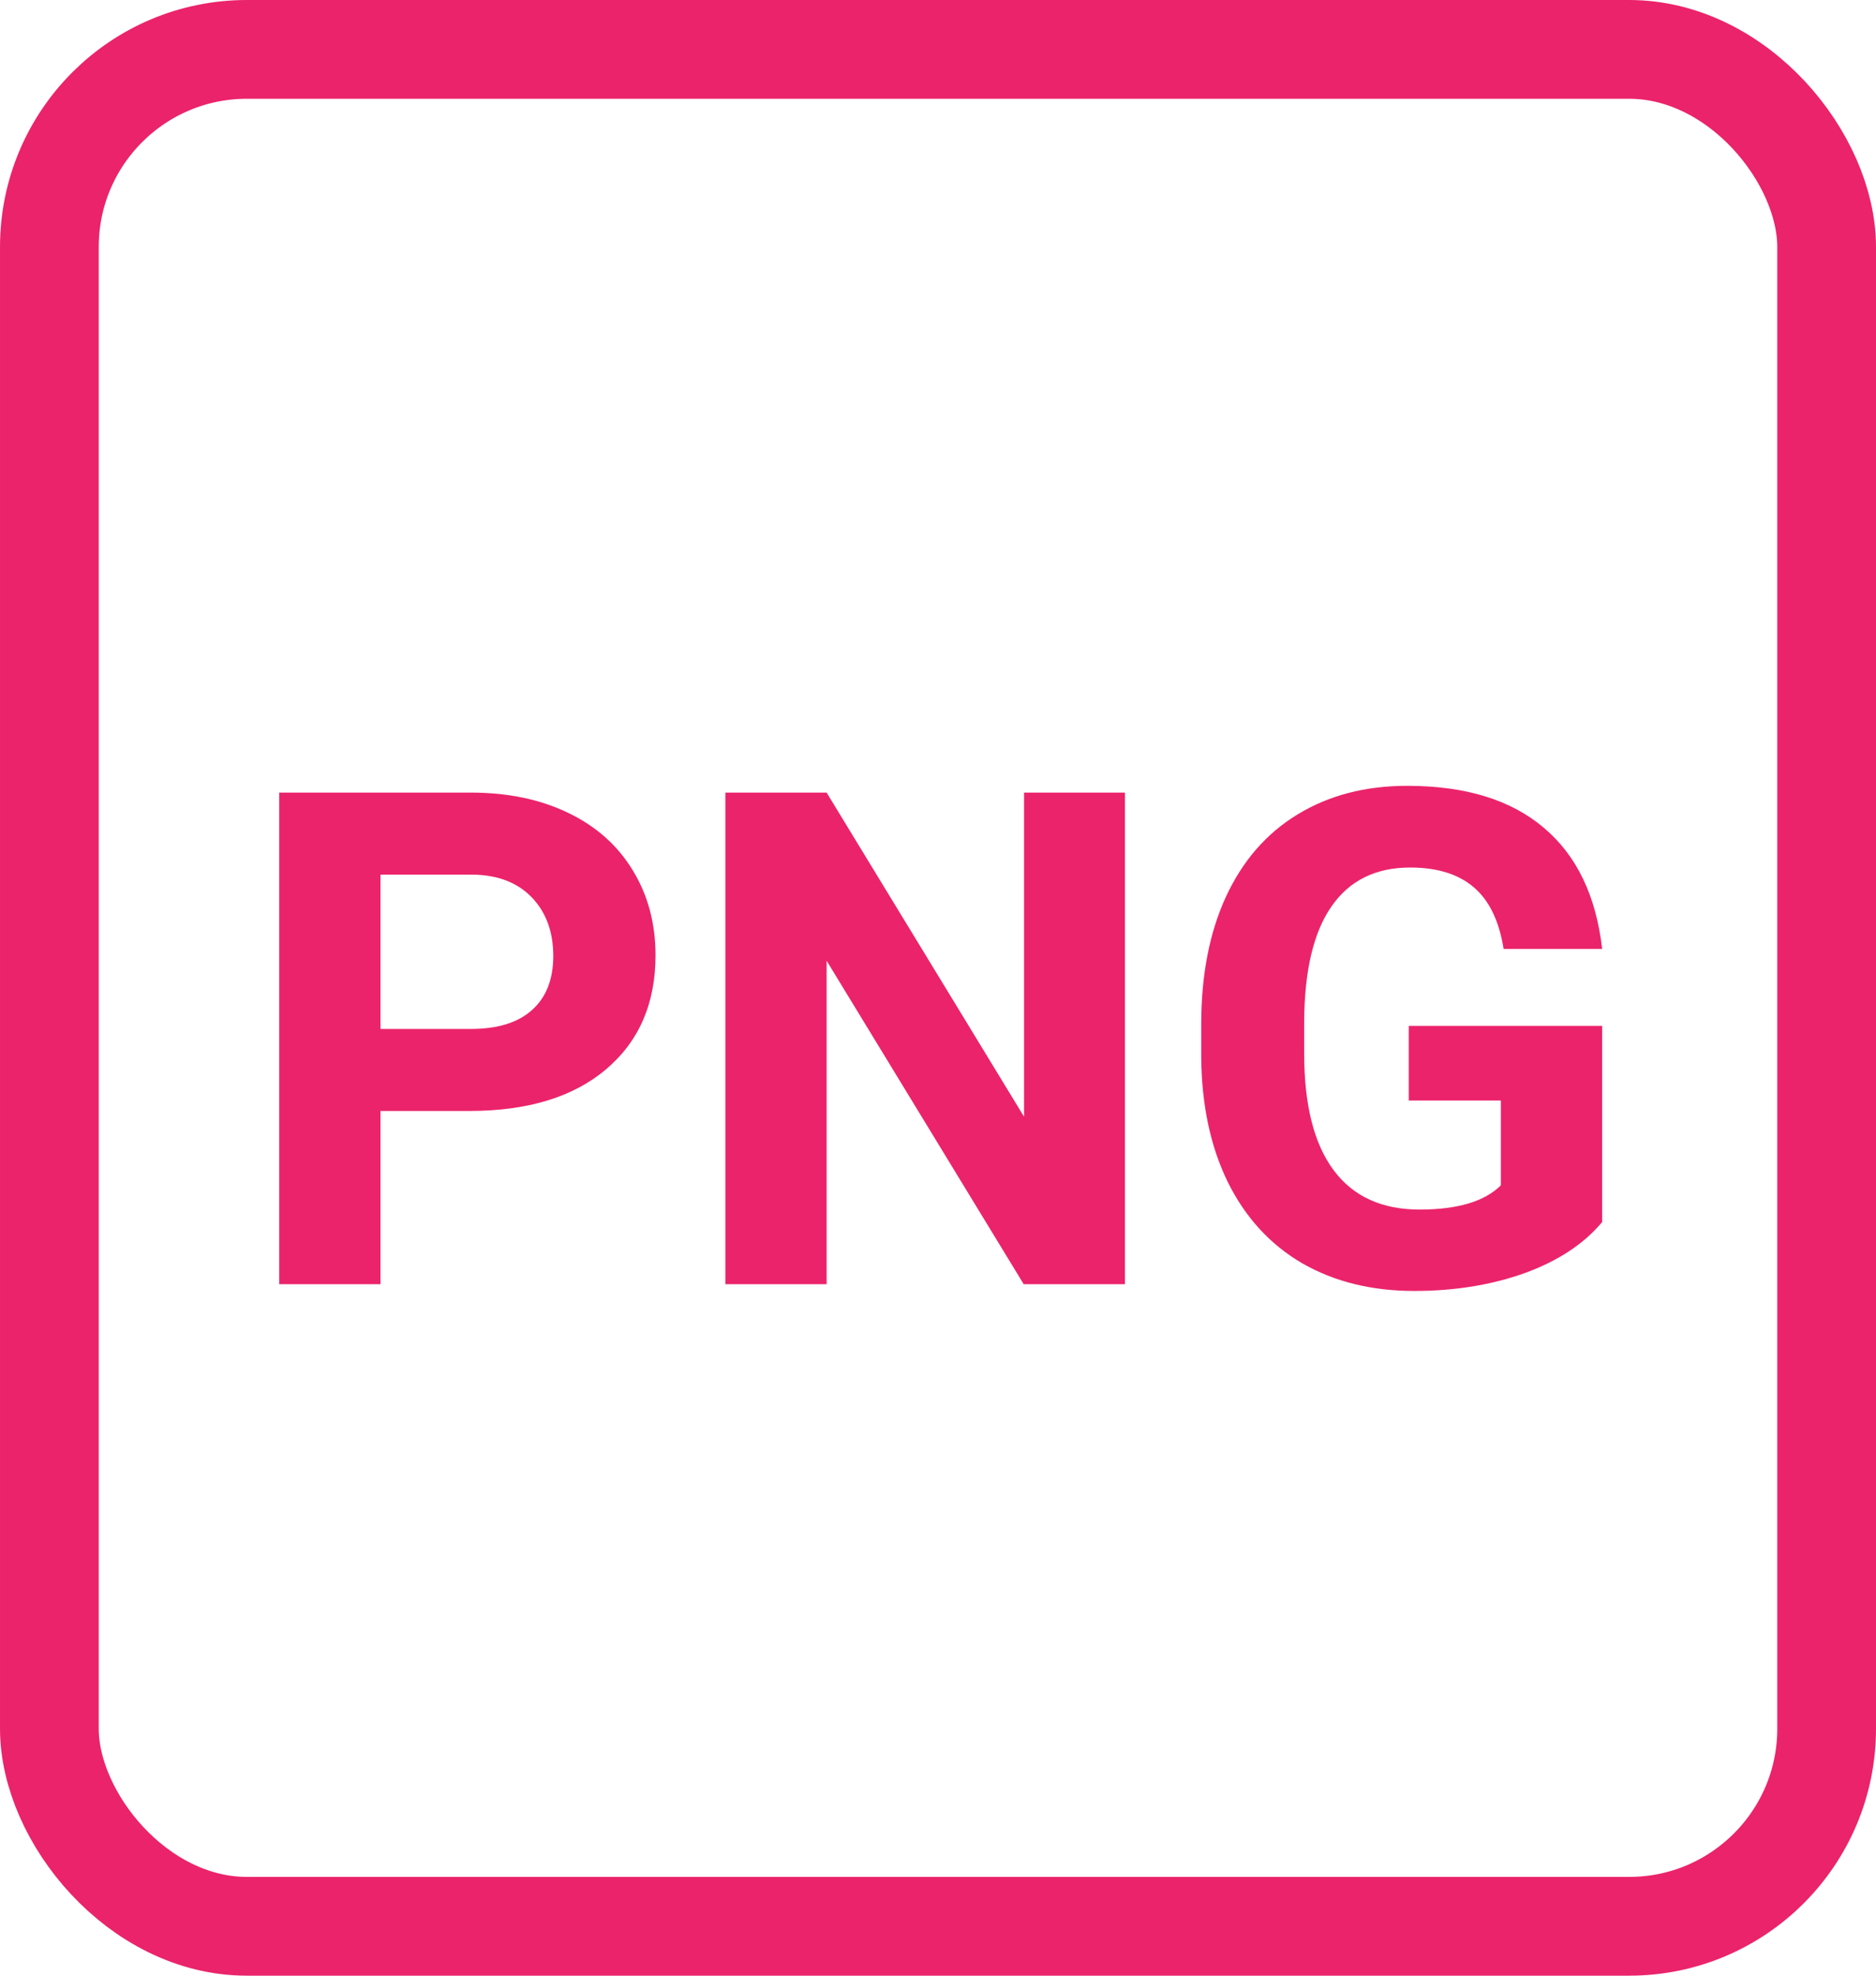 <svg width="38" height="40" viewBox="0 0 38 40" fill="none" xmlns="http://www.w3.org/2000/svg">
<rect x="1" y="1" width="36" height="38" rx="4" stroke="#EB236B" stroke-width="2"/>
<path d="M7.707 22.493V26H5.656V16.047H9.539C10.287 16.047 10.943 16.184 11.508 16.457C12.078 16.73 12.515 17.12 12.82 17.626C13.126 18.127 13.278 18.699 13.278 19.342C13.278 20.317 12.943 21.087 12.273 21.652C11.608 22.213 10.685 22.493 9.505 22.493H7.707ZM7.707 20.832H9.539C10.081 20.832 10.494 20.704 10.776 20.449C11.063 20.194 11.207 19.829 11.207 19.355C11.207 18.868 11.063 18.474 10.776 18.173C10.489 17.872 10.093 17.717 9.587 17.708H7.707V20.832ZM22.787 26H20.736L16.744 19.451V26H14.693V16.047H16.744L20.743 22.609V16.047H22.787V26ZM32.453 24.742C32.084 25.184 31.562 25.528 30.888 25.774C30.213 26.016 29.466 26.137 28.645 26.137C27.784 26.137 27.028 25.95 26.376 25.576C25.729 25.198 25.227 24.651 24.872 23.936C24.521 23.22 24.341 22.379 24.332 21.413V20.736C24.332 19.743 24.498 18.884 24.831 18.159C25.168 17.43 25.651 16.874 26.28 16.491C26.914 16.104 27.654 15.91 28.502 15.91C29.682 15.91 30.605 16.193 31.27 16.758C31.936 17.318 32.33 18.136 32.453 19.212H30.457C30.366 18.642 30.163 18.225 29.849 17.961C29.539 17.697 29.11 17.564 28.564 17.564C27.866 17.564 27.335 17.826 26.971 18.351C26.606 18.875 26.422 19.654 26.417 20.689V21.324C26.417 22.368 26.615 23.156 27.012 23.689C27.408 24.223 27.989 24.489 28.755 24.489C29.525 24.489 30.074 24.325 30.402 23.997V22.281H28.536V20.77H32.453V24.742Z" fill="#EB236B"/>
</svg>
